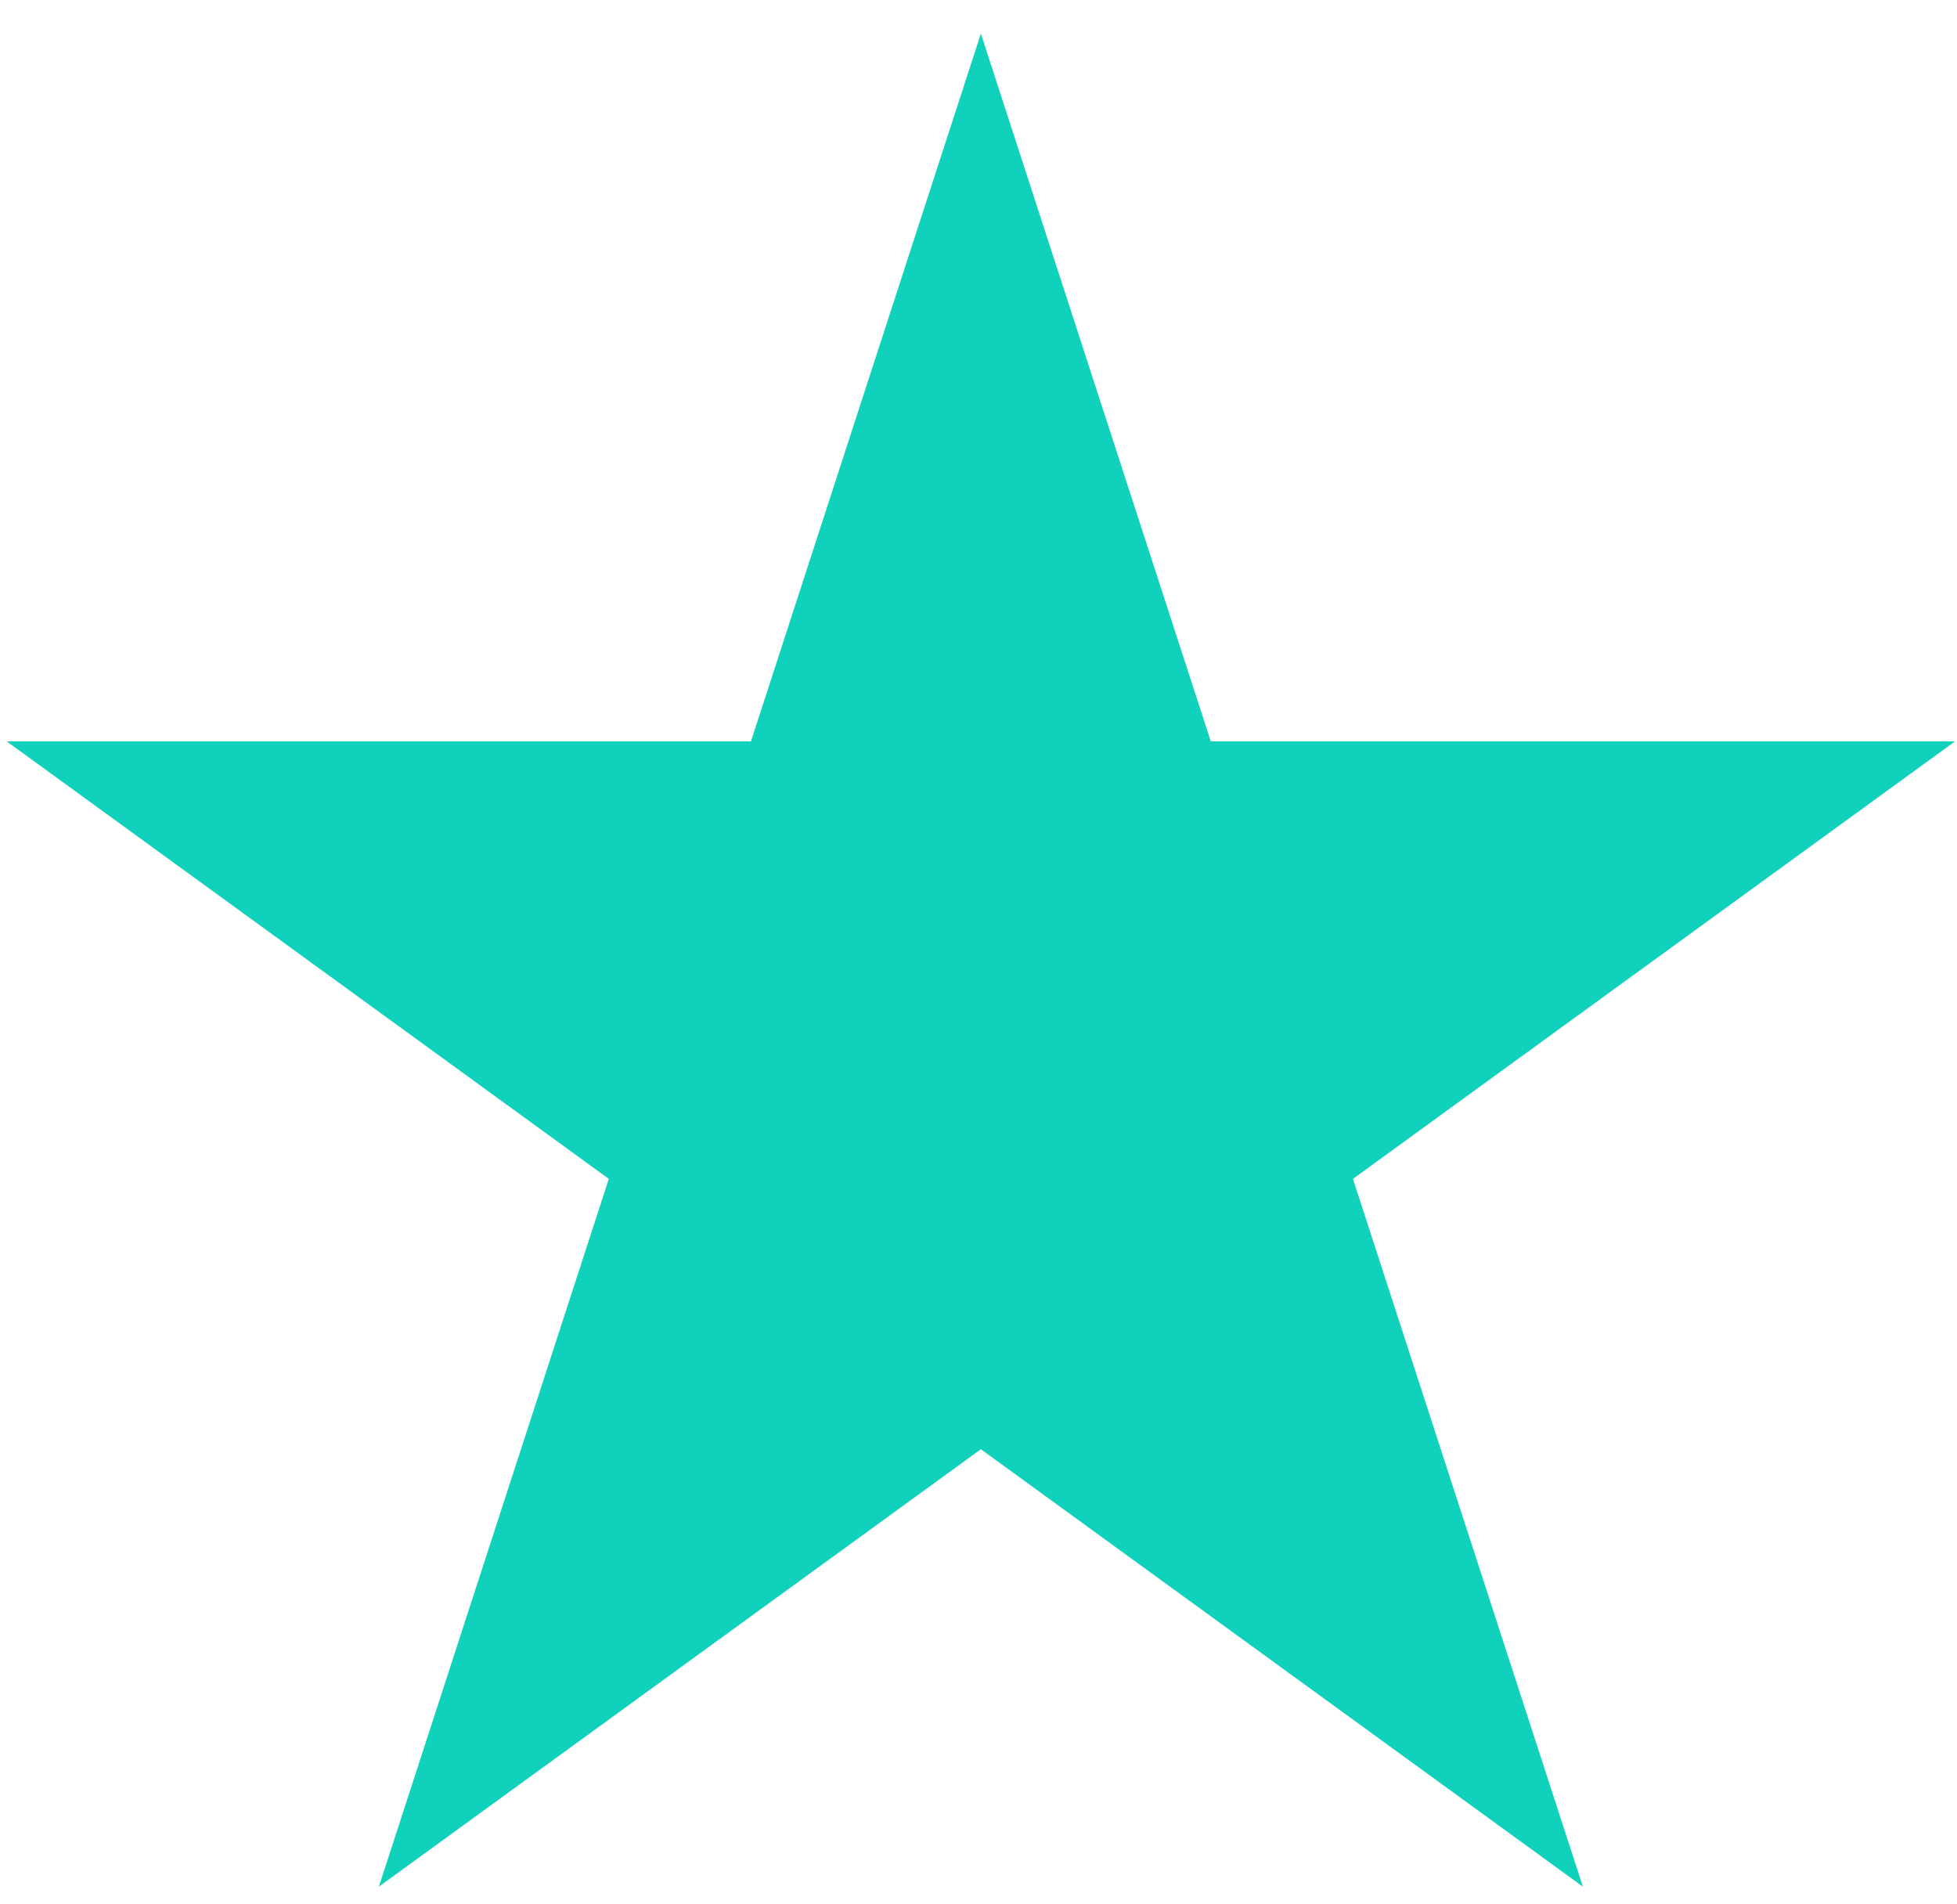 <svg width="37" height="36" viewBox="0 0 37 36" fill="none" xmlns="http://www.w3.org/2000/svg">
<path d="M18.545 2.253L22.417 14.171L22.529 14.516H22.893L35.423 14.516L25.286 21.881L24.992 22.095L25.104 22.44L28.976 34.357L18.839 26.992L18.545 26.779L18.251 26.992L8.114 34.357L11.986 22.44L12.098 22.095L11.804 21.881L1.667 14.516L14.197 14.516H14.56L14.673 14.171L18.545 2.253Z" fill="#10D1BB" stroke="#10D1BB"/>
</svg>
